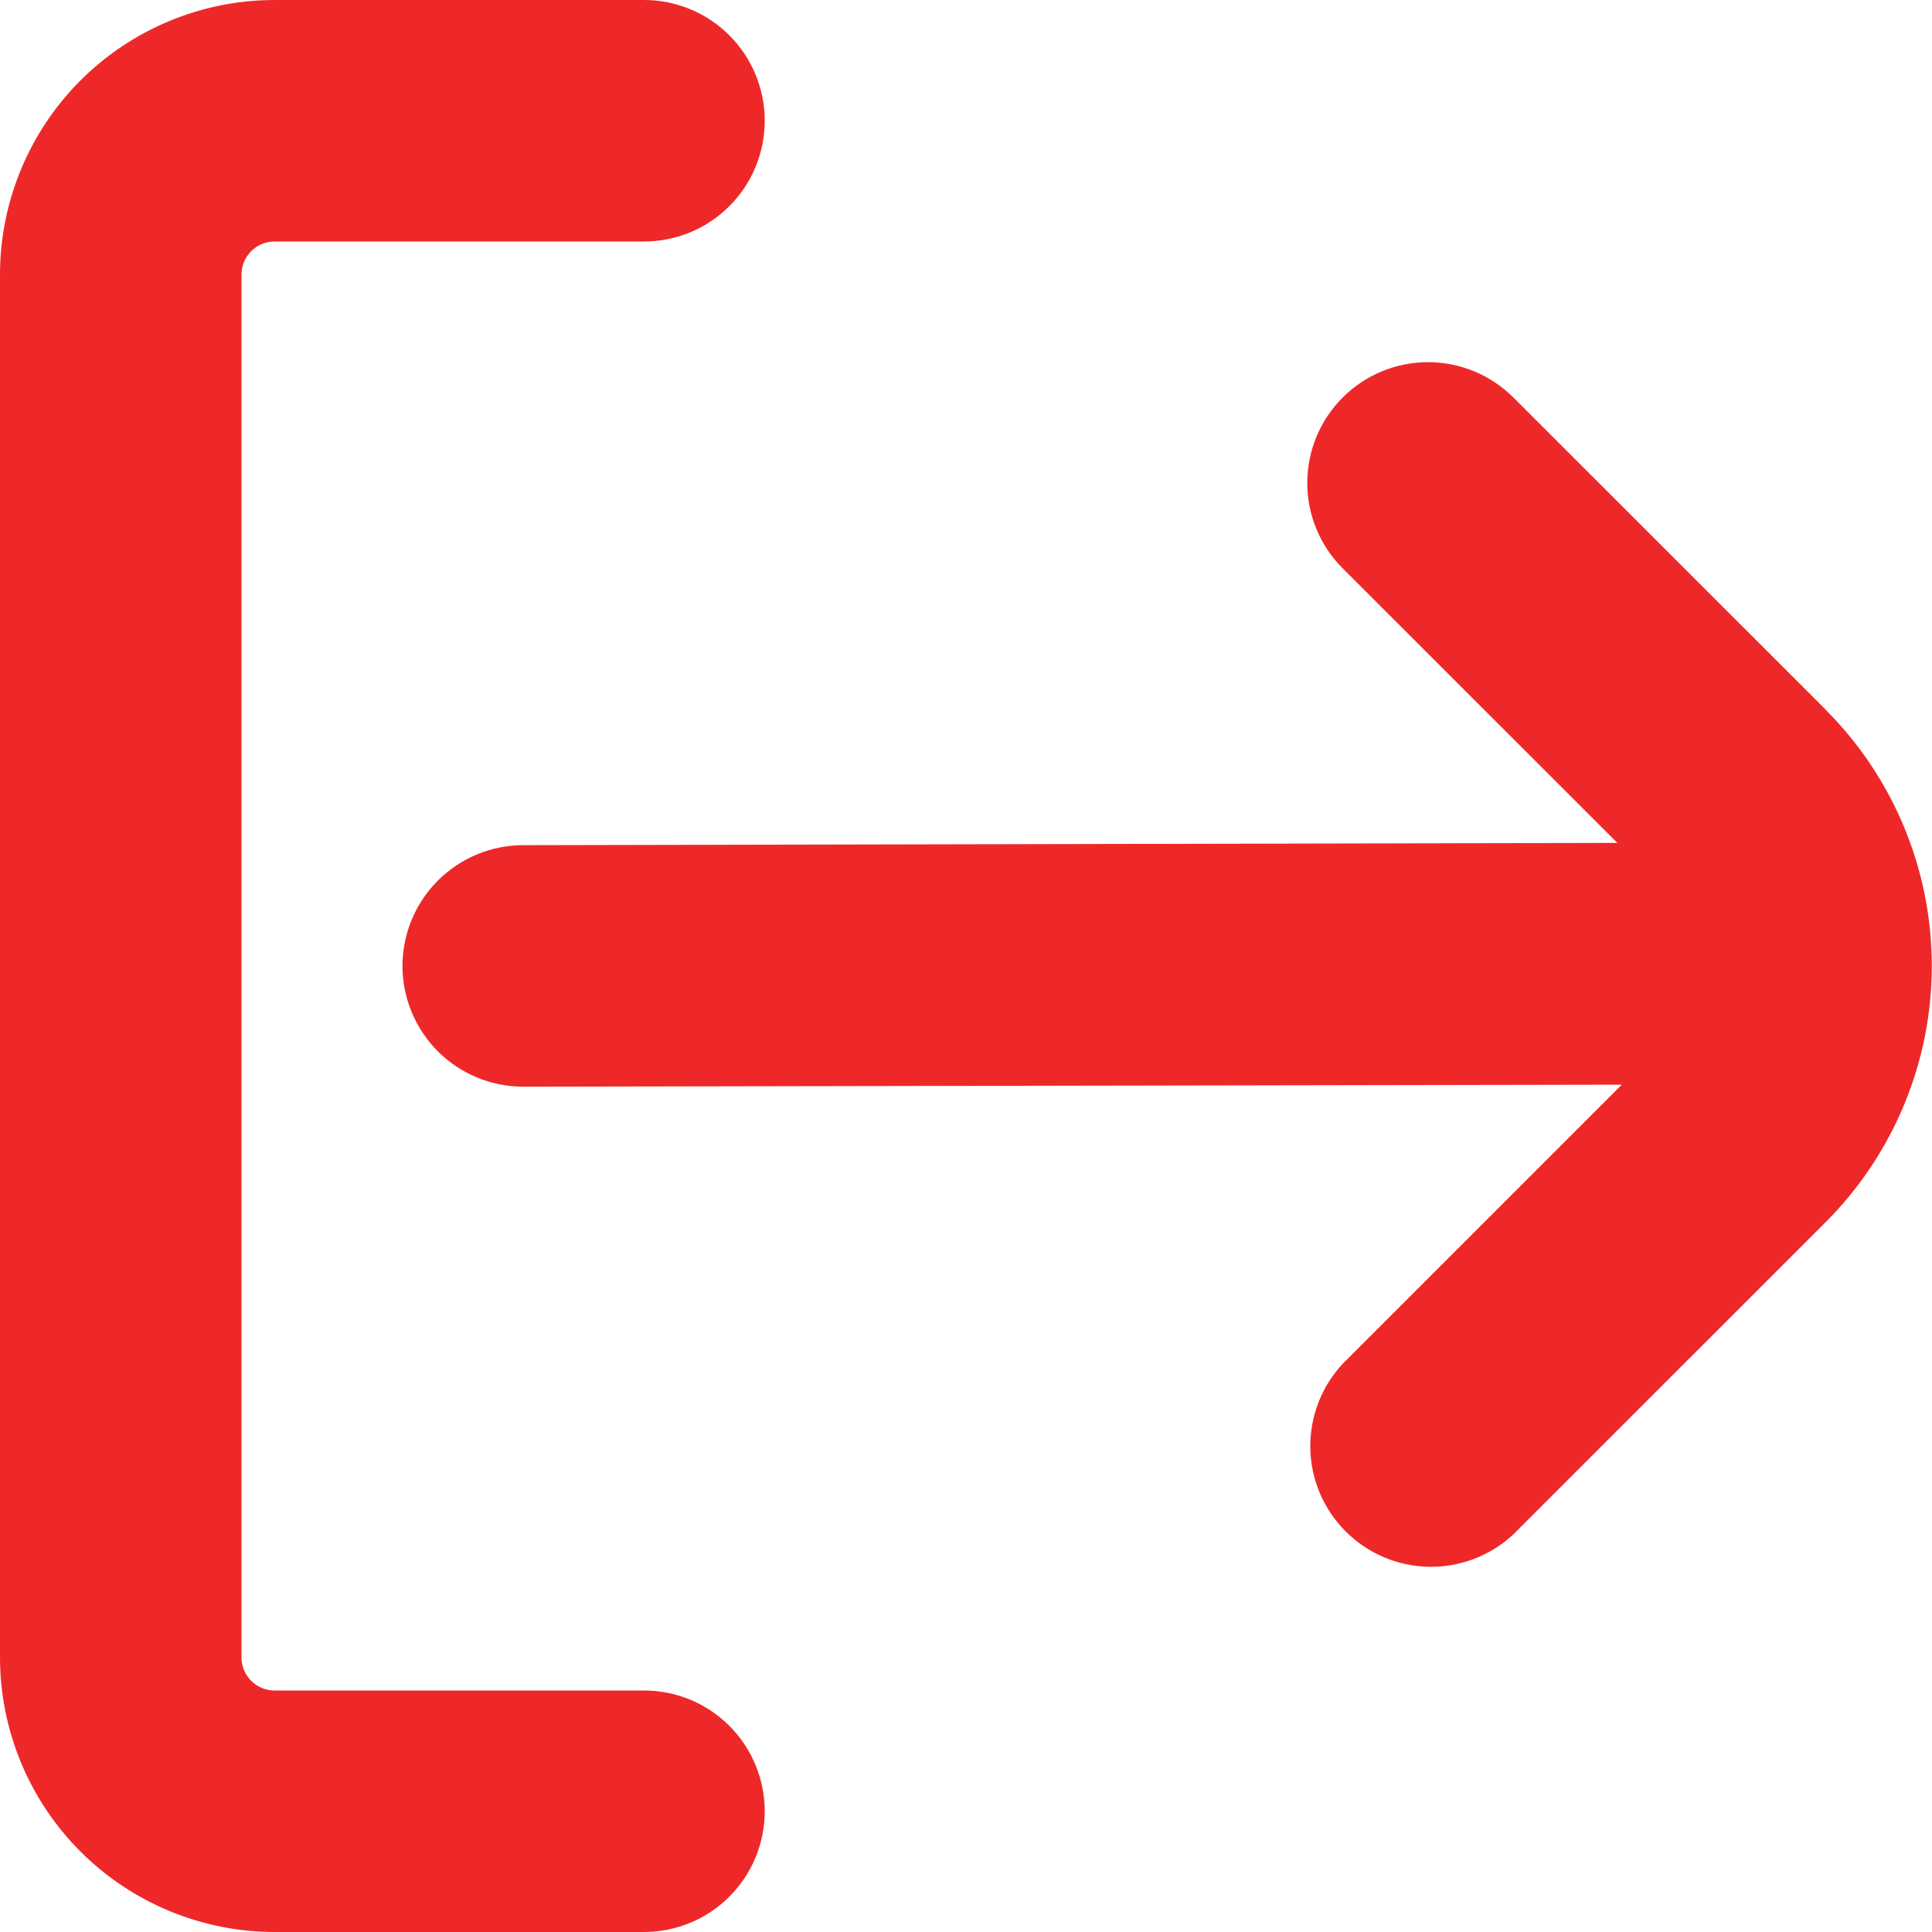 <svg width="28" height="28" viewBox="0 0 28 28" fill="none" xmlns="http://www.w3.org/2000/svg">
<g clip-path="url(#clip0_188_2689)">
<path d="M9.333 24.5H3.977C3.851 24.5 3.73 24.449 3.64 24.36C3.551 24.27 3.5 24.149 3.5 24.023V3.977C3.5 3.851 3.551 3.73 3.64 3.64C3.73 3.551 3.851 3.5 3.977 3.5H9.333C9.797 3.5 10.243 3.316 10.571 2.987C10.899 2.659 11.083 2.214 11.083 1.75C11.083 1.286 10.899 0.841 10.571 0.513C10.243 0.184 9.797 0 9.333 0L3.977 0C2.923 0.001 1.912 0.421 1.166 1.166C0.421 1.912 0.001 2.923 0 3.977L0 24.023C0.001 25.077 0.421 26.088 1.166 26.834C1.912 27.579 2.923 27.999 3.977 28H9.333C9.797 28 10.243 27.816 10.571 27.487C10.899 27.159 11.083 26.714 11.083 26.25C11.083 25.786 10.899 25.341 10.571 25.013C10.243 24.684 9.797 24.5 9.333 24.5Z" fill="#EE2828"/>
<path d="M26.462 10.287L21.933 5.761C21.771 5.599 21.578 5.47 21.366 5.382C21.153 5.294 20.926 5.249 20.696 5.249C20.466 5.249 20.238 5.294 20.026 5.382C19.814 5.47 19.621 5.599 19.458 5.762C19.296 5.924 19.167 6.117 19.079 6.33C18.991 6.542 18.946 6.77 18.946 7C18.946 7.464 19.131 7.909 19.459 8.237L23.44 12.216L7.583 12.249C7.119 12.249 6.674 12.434 6.346 12.762C6.018 13.09 5.833 13.535 5.833 13.999C5.833 14.463 6.018 14.908 6.346 15.237C6.674 15.565 7.119 15.749 7.583 15.749V15.749L23.504 15.72L19.459 19.765C19.15 20.097 18.982 20.536 18.99 20.989C18.998 21.442 19.182 21.875 19.503 22.195C19.824 22.516 20.256 22.699 20.71 22.707C21.163 22.715 21.602 22.546 21.933 22.237L26.459 17.712C26.947 17.224 27.333 16.645 27.597 16.008C27.861 15.371 27.997 14.689 27.997 13.999C27.997 13.31 27.861 12.627 27.597 11.99C27.333 11.353 26.947 10.774 26.459 10.287H26.462Z" fill="#EE2828"/>
</g>
<defs>
<clipPath id="clip0_188_2689">
<rect width="28" height="28" fill="white"/>
</clipPath>
</defs>
</svg>
